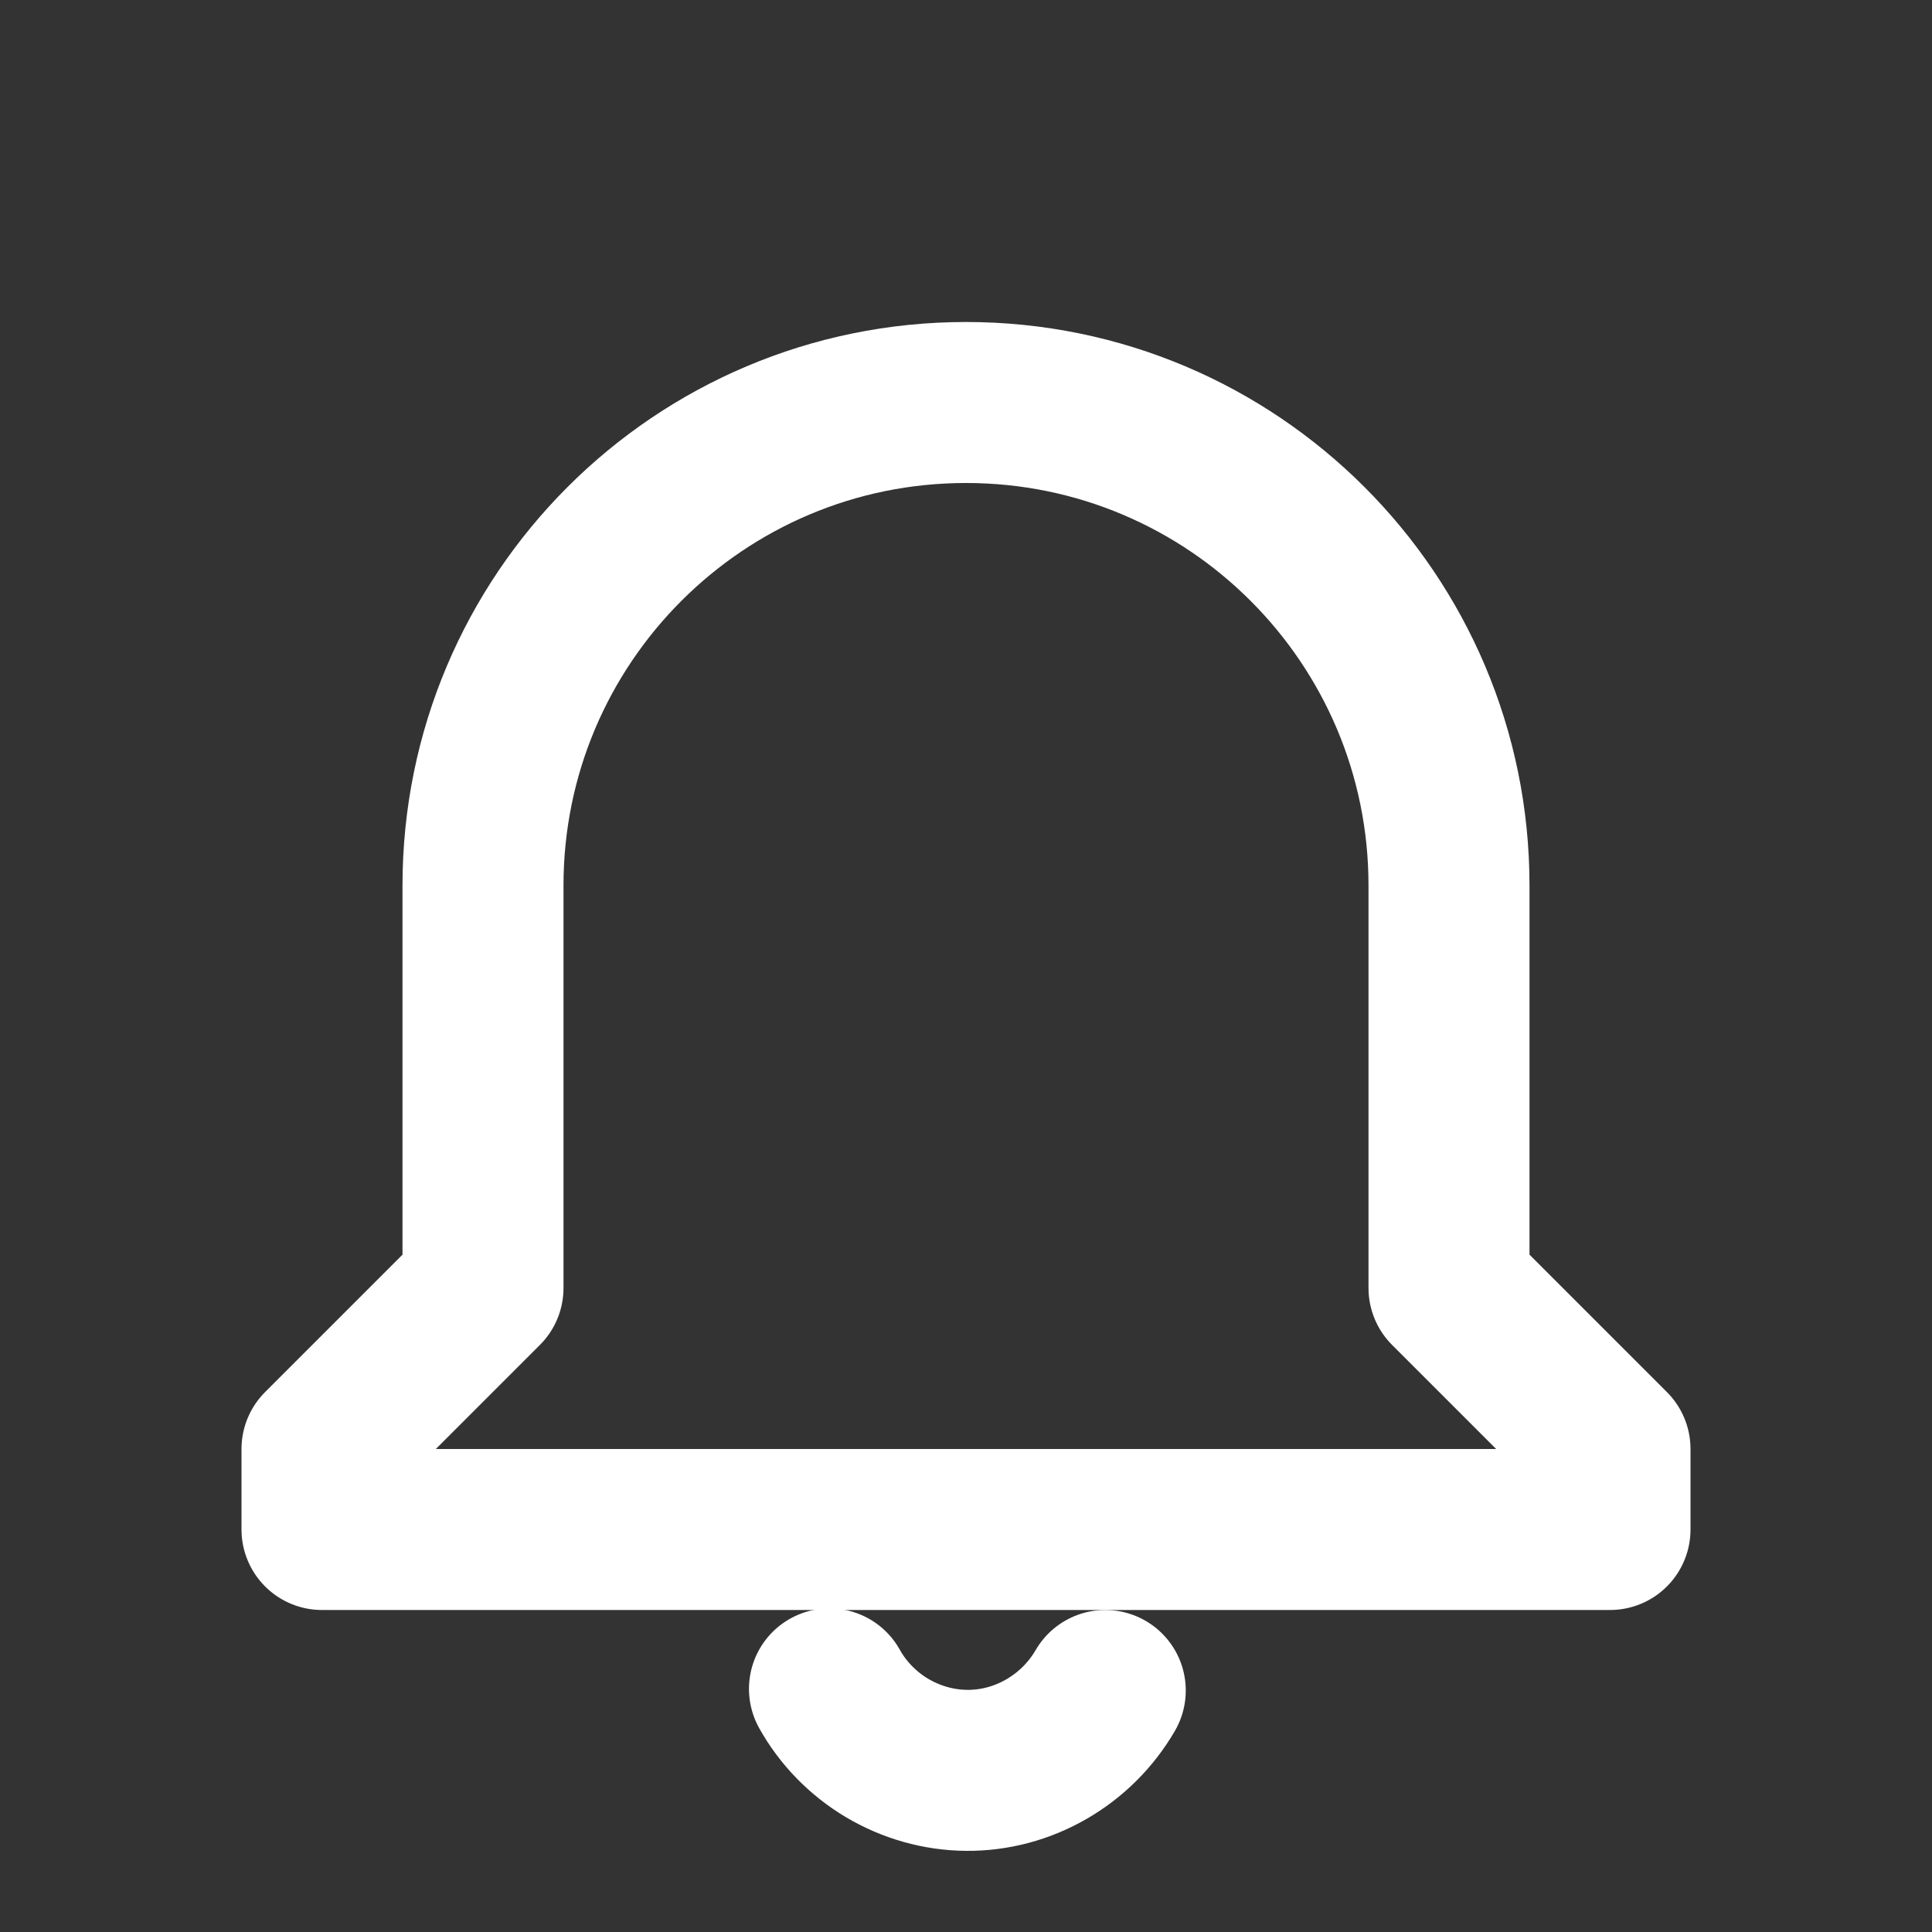 <svg width="24" height="24" viewBox="0 0 24 24" fill="none" xmlns="http://www.w3.org/2000/svg">
  <rect x="0" y="0" width="24" height="24" fill="#333333" stroke="none"/>
  <path d="M18 16V11C18 7.686 15.314 5 12 5C8.686 5 6 7.686 6 11V16L4 18V19H20V18L18 16Z" stroke="#fff" stroke-width="2" stroke-linecap="round" stroke-linejoin="round"/>
  <path d="M13.73 21C13.554 21.303 13.302 21.554 12.998 21.729C12.695 21.904 12.354 21.995 12.007 21.992C11.66 21.989 11.319 21.892 11.019 21.714C10.719 21.535 10.471 21.28 10.304 20.98" stroke="#fff" stroke-width="2" stroke-linecap="round" stroke-linejoin="round"/>
</svg>
